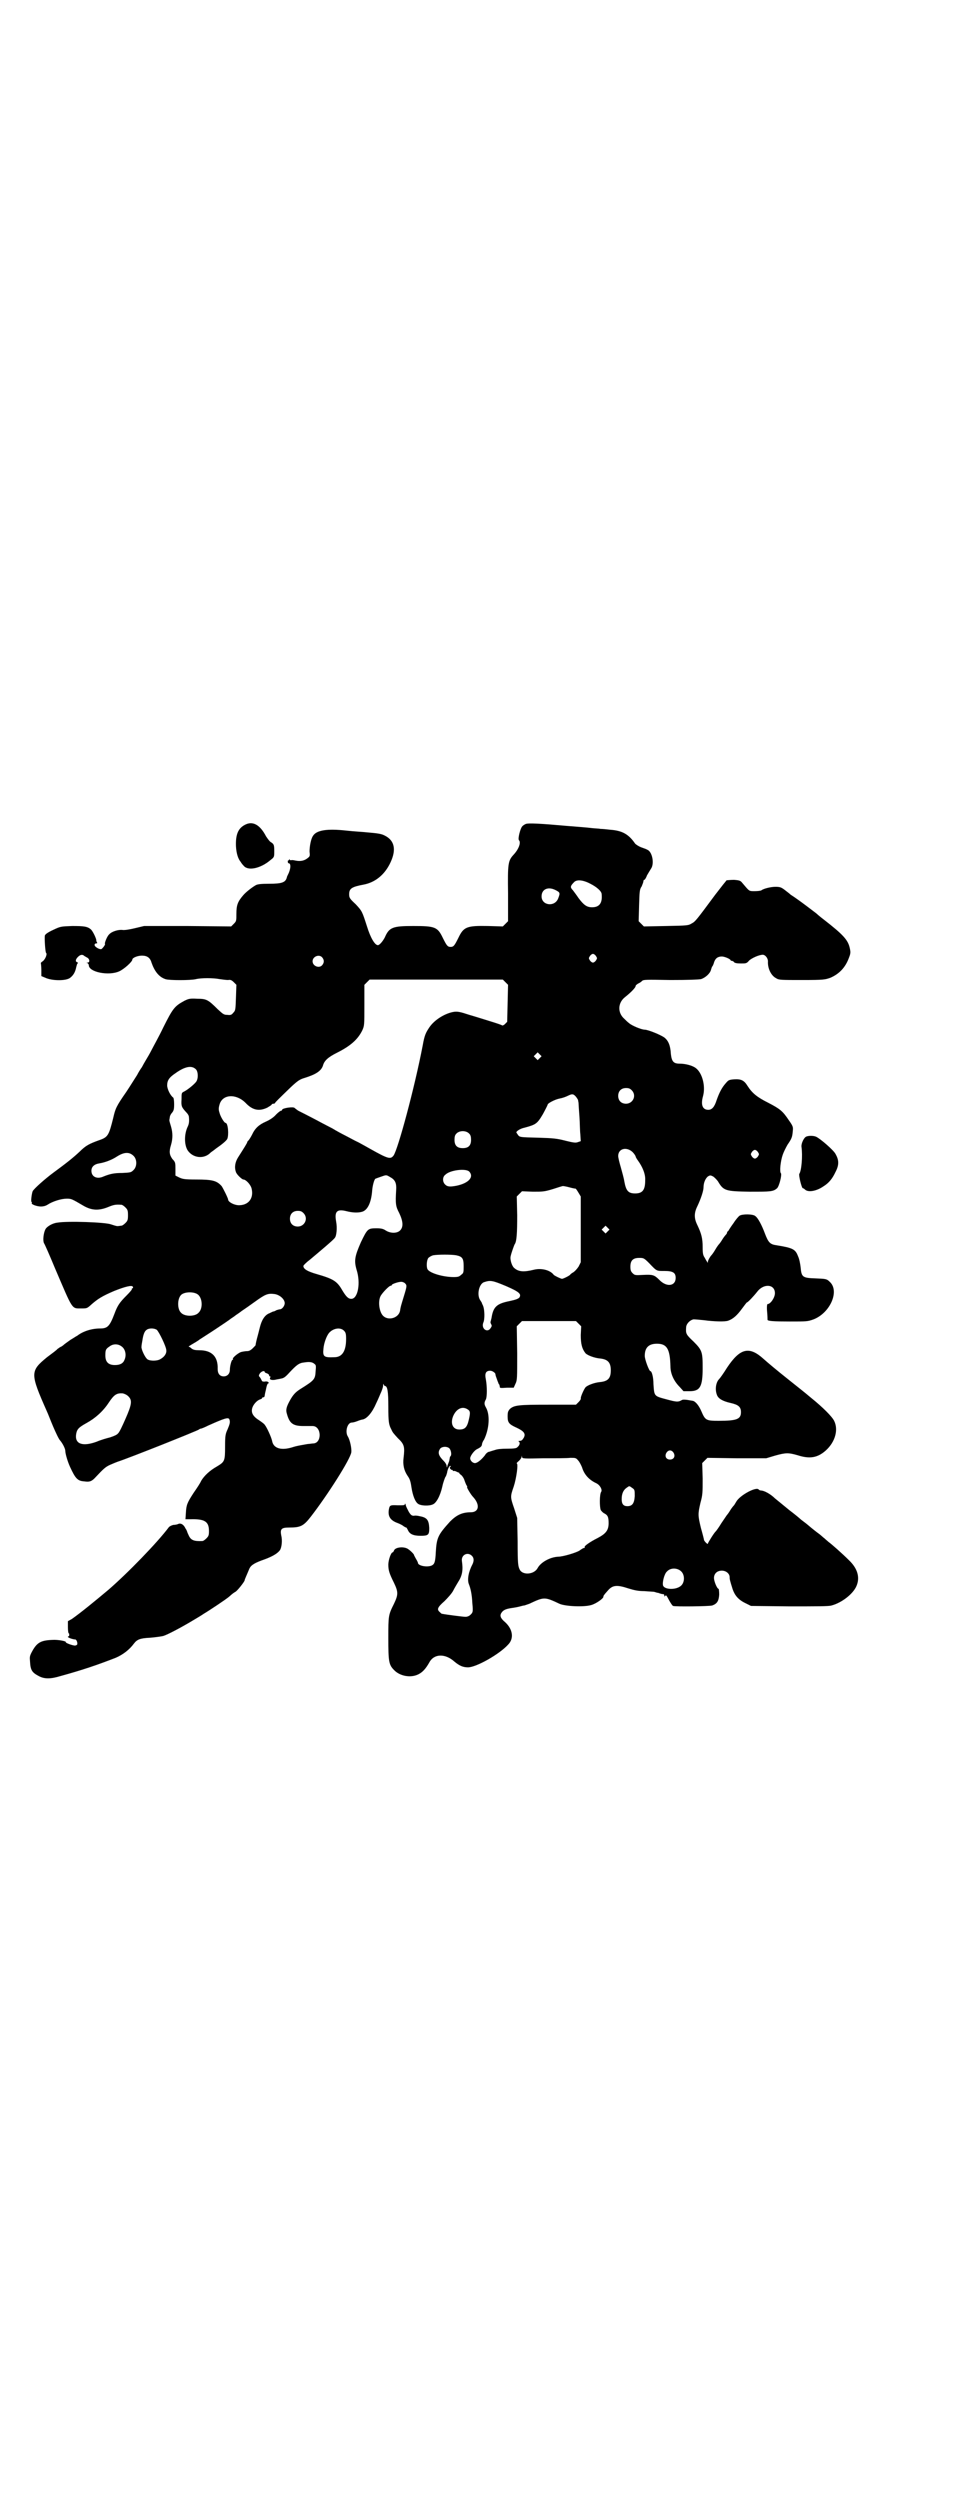 <?xml version="1.0" standalone="no"?>
<!DOCTYPE svg PUBLIC "-//W3C//DTD SVG 20010904//EN"
 "http://www.w3.org/TR/2001/REC-SVG-20010904/DTD/svg10.dtd">
<svg version="1.0" xmlns="http://www.w3.org/2000/svg"
 width="1106pt" height="2870pt" viewBox="0 0 1106 2870"
 preserveAspectRatio="xMidYMid meet">
<g transform="translate(0,2870) scale(0.5,-0.5)"
fill="#000000" stroke="none">
<path d="M562 3846 c-15 -8 -21 -22 -20 -49 1 -17 5 -29 11 -36 1 -2 4 -6 7
-9 10 -12 39 -6 62 14 8 6 8 7 8 20 0 14 -1 16 -7 20 -3 1 -8 8 -12 14 -14 27
-31 36 -49 26z"/>
<path d="M1207 3848 c-2 -1 -6 -3 -8 -6 -4 -5 -10 -28 -7 -31 5 -5 0 -20 -12
-33 -13 -14 -14 -20 -13 -90 l0 -63 -6 -6 -6 -6 -34 1 c-49 1 -56 -2 -68 -27
-9 -18 -11 -21 -18 -21 -7 0 -9 3 -18 21 -12 25 -18 27 -68 27 -47 0 -55 -3
-65 -26 -4 -8 -12 -18 -16 -18 -7 0 -17 17 -25 43 -11 34 -11 35 -26 51 -14
13 -15 15 -15 23 0 13 6 17 33 22 27 5 49 23 62 51 14 30 9 51 -14 62 -8 4
-17 5 -40 7 -8 1 -29 2 -47 4 -45 5 -69 1 -77 -12 -5 -7 -8 -25 -8 -36 1 -9 1
-11 -3 -14 -8 -7 -17 -9 -28 -7 -5 1 -10 2 -11 1 -2 0 -3 0 -4 2 0 1 -1 1 -1
-1 0 -1 -1 -2 -2 -1 0 0 -1 -1 -1 -3 0 -2 1 -4 2 -4 6 0 5 -14 -2 -27 -1 -2
-2 -4 -2 -5 -3 -12 -11 -15 -41 -15 -18 0 -26 -1 -30 -3 -9 -5 -23 -16 -29
-23 -13 -15 -16 -23 -16 -43 0 -16 0 -17 -6 -23 l-6 -6 -100 1 -100 0 -21 -5
c-12 -3 -25 -5 -29 -4 -10 1 -25 -4 -30 -10 -5 -4 -11 -20 -10 -22 2 -1 -5
-10 -8 -12 -3 -1 -10 2 -14 6 -3 3 -2 7 2 7 2 0 3 1 2 2 -1 1 -2 4 -2 7 -2 7
-8 19 -12 23 -8 7 -16 8 -43 8 -27 -1 -27 -1 -44 -9 -13 -6 -18 -10 -19 -13
-1 -7 1 -39 3 -40 3 -2 -2 -15 -8 -19 -3 -2 -5 -4 -4 -5 0 -1 1 -7 1 -15 l0
-14 12 -5 c16 -6 45 -6 54 1 8 6 12 14 14 24 1 4 2 8 3 9 2 1 1 2 -1 3 -4 1
-4 6 2 12 6 6 11 6 15 2 2 -1 5 -3 7 -4 5 -3 6 -11 0 -11 -3 0 -3 -1 0 -1 1
-1 3 -3 3 -5 0 -16 46 -25 70 -14 11 5 30 22 30 27 0 4 12 9 22 9 12 0 19 -5
22 -16 7 -20 17 -33 32 -38 8 -3 58 -3 70 0 12 3 40 3 55 0 7 -1 15 -2 19 -2
5 1 8 0 13 -5 l6 -6 -1 -29 c-1 -28 -1 -30 -6 -35 -4 -5 -6 -6 -14 -5 -8 0
-10 2 -22 13 -22 22 -26 24 -47 24 -17 1 -20 0 -30 -5 -22 -12 -26 -17 -48
-61 -10 -21 -23 -44 -27 -52 -4 -8 -10 -18 -13 -23 -3 -5 -7 -12 -9 -16 -3 -4
-8 -12 -11 -18 -4 -6 -15 -24 -25 -39 -23 -33 -25 -38 -30 -60 -10 -40 -12
-44 -33 -51 -22 -8 -30 -12 -44 -26 -15 -14 -30 -26 -60 -48 -19 -14 -45 -37
-48 -43 -2 -5 -5 -25 -2 -25 0 0 1 -1 0 -2 -2 -3 12 -8 21 -8 5 0 10 1 15 4
12 8 32 14 44 14 11 0 11 0 40 -17 18 -10 34 -11 56 -2 12 5 17 6 30 5 2 0 6
-3 9 -6 5 -5 6 -7 6 -18 0 -11 -1 -13 -6 -18 -3 -3 -7 -6 -9 -6 -2 0 -6 -1 -9
-1 -3 0 -9 2 -15 4 -13 5 -100 8 -123 4 -11 -1 -25 -9 -28 -16 -4 -8 -6 -25
-3 -31 2 -3 13 -28 25 -57 42 -98 38 -93 61 -93 13 0 13 0 24 10 14 12 23 18
51 30 25 10 41 14 43 10 1 -2 1 -3 -1 -4 -1 0 -2 -1 -1 -2 0 -1 -5 -7 -12 -14
-16 -16 -21 -23 -28 -42 -11 -29 -16 -34 -33 -34 -19 0 -39 -6 -53 -17 -1 0
-8 -5 -15 -9 -7 -5 -14 -10 -15 -11 -2 -2 -5 -4 -7 -5 -3 -1 -6 -4 -8 -5 -1
-2 -12 -10 -24 -19 -39 -32 -39 -37 0 -125 2 -4 8 -20 14 -34 6 -14 13 -29 16
-32 6 -7 12 -19 12 -24 0 -6 5 -24 11 -37 12 -26 17 -32 32 -33 13 -2 18 0 27
10 18 19 22 23 33 28 7 3 14 6 17 7 28 9 183 71 187 74 1 1 3 2 4 2 2 0 9 3
17 7 38 17 47 20 49 14 2 -6 1 -10 -4 -22 -5 -11 -6 -14 -6 -40 0 -34 -1 -35
-19 -46 -16 -9 -29 -21 -36 -33 -2 -5 -10 -17 -17 -27 -15 -23 -17 -28 -18
-46 l-1 -15 11 0 c33 1 43 -5 43 -27 0 -10 -1 -12 -6 -17 -3 -3 -7 -6 -9 -6
-20 -1 -27 2 -32 14 -2 4 -3 7 -3 7 0 0 -1 4 -4 8 -4 9 -11 13 -17 10 -2 -1
-7 -2 -11 -2 -4 -1 -8 -3 -10 -5 -26 -35 -95 -106 -139 -144 -31 -26 -64 -53
-84 -67 l-9 -5 0 -14 c0 -8 1 -14 2 -14 1 0 1 -2 1 -4 0 -2 -1 -3 -1 -3 -1 1
-2 0 -2 -1 0 -2 12 -6 17 -6 3 0 6 -9 4 -12 -1 -1 -3 -2 -5 -2 -5 0 -22 6 -21
8 2 2 -18 6 -31 5 -26 -1 -35 -6 -46 -26 -6 -11 -6 -13 -5 -24 1 -20 5 -25 20
-33 13 -7 27 -7 50 0 51 14 86 26 127 42 16 7 31 18 42 33 7 9 14 12 37 13 12
1 26 3 30 4 10 3 42 20 67 35 10 6 22 13 26 16 12 7 51 33 58 39 10 9 11 9 14
11 4 1 22 24 22 27 0 2 4 10 11 27 4 8 12 13 35 21 19 7 30 14 35 21 4 6 6 22
3 34 -3 15 1 18 18 18 26 0 33 3 50 25 38 49 91 132 93 148 1 8 -3 28 -8 36
-7 11 -1 32 9 32 2 0 7 1 12 3 5 2 11 4 13 4 10 2 22 16 31 37 5 10 10 23 12
27 2 5 4 11 4 14 0 4 1 5 1 3 1 -2 2 -4 3 -4 6 0 8 -12 8 -48 0 -34 1 -41 7
-52 3 -7 5 -9 15 -20 15 -14 16 -20 13 -45 -2 -16 1 -29 9 -41 5 -7 7 -12 9
-26 3 -20 9 -35 16 -39 6 -4 24 -5 33 -1 8 3 17 19 22 41 2 10 6 20 7 22 2 2
3 7 4 10 1 8 6 18 8 15 1 -1 0 -2 -1 -2 -1 0 -1 -1 0 -4 2 -2 4 -3 4 -3 1 1 2
0 2 -1 0 -1 1 -2 2 -1 1 0 4 0 7 -2 2 -1 5 -2 5 -2 1 0 1 0 1 -1 -1 0 2 -3 5
-5 3 -3 6 -8 7 -12 1 -3 3 -8 4 -10 2 -3 3 -5 2 -5 -2 0 9 -18 13 -22 17 -18
15 -36 -5 -36 -19 0 -32 -6 -47 -21 -28 -31 -31 -37 -33 -71 -1 -22 -3 -27 -9
-30 -10 -5 -32 -1 -32 6 0 1 -2 5 -5 10 -2 4 -4 7 -4 8 0 2 -10 12 -16 15 -11
5 -28 2 -30 -5 -1 -2 -2 -4 -3 -4 -4 0 -10 -18 -10 -28 0 -13 2 -20 13 -42 10
-21 10 -27 0 -48 -13 -26 -13 -27 -13 -79 0 -53 1 -61 13 -73 13 -14 38 -19
56 -10 10 5 17 13 25 27 11 21 37 21 58 2 11 -9 19 -13 31 -13 19 0 72 30 92
52 14 14 11 35 -6 51 -13 11 -14 17 -7 25 4 4 8 6 20 8 8 1 18 3 21 4 4 1 7 2
9 2 1 0 6 2 12 4 34 16 35 16 69 0 13 -6 56 -8 73 -3 11 3 28 15 28 19 0 2 0
3 10 14 11 13 21 14 48 5 13 -4 22 -6 36 -6 10 -1 21 -1 24 -2 3 -1 6 -2 8 -2
5 -2 9 -3 12 -3 1 0 2 -2 2 -3 0 -3 0 -3 2 -1 2 3 3 1 10 -12 3 -5 6 -10 8
-11 4 -2 83 -1 90 1 11 4 15 10 16 25 0 7 -1 13 -1 13 -4 0 -11 18 -11 25 0
10 7 17 18 17 10 0 18 -7 18 -15 0 -4 0 -6 7 -28 5 -14 13 -24 30 -32 l12 -6
88 -1 c63 0 91 0 97 2 23 6 49 26 57 44 9 20 3 41 -17 60 -15 15 -41 38 -47
42 -2 2 -6 5 -9 8 -3 2 -8 7 -12 10 -4 3 -7 5 -8 6 -1 1 -8 6 -16 13 -8 7 -17
13 -19 15 -2 2 -14 12 -26 21 -12 10 -27 22 -33 27 -10 10 -25 18 -32 18 -2 0
-4 1 -5 2 -5 8 -44 -13 -52 -28 -2 -3 -4 -7 -5 -8 -2 -2 -6 -7 -9 -12 -3 -5
-6 -9 -7 -10 -1 -1 -6 -9 -13 -19 -6 -10 -12 -18 -13 -19 -3 -2 -18 -26 -18
-28 0 -3 -9 6 -9 9 0 1 -3 13 -7 27 -7 29 -7 32 -1 58 5 18 5 23 5 55 l-1 36
6 6 6 6 68 -1 67 0 20 6 c25 7 31 7 52 1 28 -9 46 -6 65 11 22 20 29 48 19 68
-5 10 -26 31 -52 52 -6 5 -11 9 -12 10 -1 1 -15 12 -40 32 -29 23 -49 40 -58
48 -33 30 -54 25 -84 -20 -8 -13 -16 -24 -18 -26 -8 -8 -10 -25 -5 -37 3 -8
13 -14 31 -18 18 -4 24 -9 24 -21 0 -16 -9 -20 -51 -20 -29 0 -31 1 -40 22 -6
14 -14 23 -20 24 -1 0 -6 1 -12 2 -8 1 -11 1 -14 -1 -7 -4 -11 -4 -33 2 -30 8
-29 7 -31 35 0 17 -4 30 -7 30 -3 0 -13 27 -13 35 0 19 9 28 28 28 23 0 30
-12 31 -52 0 -17 8 -34 21 -47 l9 -10 14 0 c24 0 30 10 30 53 0 37 -1 41 -21
61 -17 16 -18 18 -17 32 0 8 8 17 17 19 4 0 14 -1 24 -2 22 -3 49 -4 56 -1 11
4 20 12 31 27 6 8 11 15 12 15 2 0 16 15 23 24 15 20 41 18 41 -3 0 -10 -10
-25 -17 -25 -1 0 -2 -7 -1 -17 1 -10 1 -18 1 -19 0 -3 14 -4 51 -4 40 0 41 0
55 5 38 15 60 65 37 86 -7 7 -9 7 -33 8 -30 1 -32 3 -34 26 -1 8 -3 19 -6 25
-6 16 -12 19 -49 25 -15 2 -19 6 -27 27 -7 19 -16 36 -22 40 -5 5 -30 5 -36 1
-2 -1 -9 -9 -14 -17 -6 -8 -11 -16 -12 -18 -2 -1 -3 -3 -3 -4 0 -1 -1 -3 -2
-4 -2 -2 -6 -7 -9 -12 -3 -5 -6 -9 -7 -10 -1 -1 -5 -6 -9 -13 -4 -7 -8 -12 -9
-13 -3 -3 -8 -12 -8 -15 0 -3 -1 -3 -1 -1 -1 1 -4 6 -6 10 -4 6 -5 9 -5 25 0
20 -3 31 -12 50 -8 16 -8 28 0 44 8 17 14 35 14 43 0 10 4 20 10 25 5 3 6 3
12 0 3 -2 8 -7 11 -11 13 -22 17 -23 73 -24 48 0 54 0 63 8 5 5 11 30 9 34 -4
3 -1 29 4 43 2 6 7 16 11 23 9 13 11 17 12 31 1 9 1 11 -9 25 -14 21 -20 26
-47 40 -26 13 -37 22 -48 39 -8 13 -15 16 -31 15 -12 -1 -13 -2 -19 -9 -9 -10
-15 -22 -21 -39 -5 -16 -11 -22 -19 -22 -13 0 -18 11 -12 32 6 23 -2 53 -17
64 -8 6 -24 10 -37 10 -14 0 -18 5 -20 22 -1 20 -6 31 -15 38 -10 7 -38 18
-45 18 -8 0 -31 10 -36 15 -3 2 -8 7 -11 10 -16 14 -15 37 2 50 15 12 24 22
24 25 0 2 3 4 6 6 3 1 7 4 9 6 3 3 9 3 65 2 42 0 64 1 70 2 10 3 21 13 23 21
1 3 2 7 3 8 1 1 3 5 4 9 3 10 9 14 18 14 6 0 18 -5 20 -8 0 -1 1 -2 3 -2 1 0
4 -1 5 -3 2 -2 6 -3 16 -3 12 0 13 0 19 7 7 6 23 13 31 13 6 0 12 -8 12 -15
-1 -16 7 -33 19 -39 6 -4 11 -4 60 -4 50 0 52 1 64 5 21 9 35 24 43 46 4 10 4
13 2 22 -4 19 -15 31 -60 66 -8 6 -16 13 -17 14 -4 3 -40 31 -59 43 -3 3 -10
8 -15 12 -7 5 -10 6 -20 6 -10 0 -27 -4 -32 -8 -1 -1 -8 -2 -15 -2 -14 0 -12
-1 -29 19 -4 5 -6 6 -19 7 -8 0 -16 -1 -17 -1 -1 -1 -13 -16 -26 -33 -43 -58
-46 -62 -54 -66 -8 -5 -10 -5 -59 -6 l-51 -1 -6 6 -6 6 1 36 c1 32 1 37 6 44
2 5 4 10 4 12 0 2 1 3 2 3 1 0 4 4 6 10 3 5 7 12 9 15 9 12 3 40 -8 44 -3 2
-10 4 -15 6 -5 2 -11 6 -13 8 -15 22 -30 30 -57 32 -8 1 -19 2 -23 2 -4 1 -14
1 -21 2 -7 1 -33 3 -58 5 -56 5 -88 7 -93 4z m149 -137 c14 -7 26 -17 26 -24
2 -20 -5 -30 -22 -30 -12 0 -19 5 -31 21 -4 6 -10 14 -13 18 -7 7 -6 10 3 19
6 6 20 5 37 -4z m-81 -14 c12 -6 12 -7 7 -20 -8 -20 -38 -16 -38 5 0 16 14 23
31 15z m94 -152 c3 -5 3 -5 0 -10 -2 -3 -5 -5 -7 -5 -2 0 -5 2 -7 5 -3 5 -3 5
0 10 2 3 5 5 7 5 2 0 5 -2 7 -5z m-629 -3 c5 -6 5 -12 0 -18 -7 -8 -22 -2 -22
9 0 11 15 17 22 9z m421 -57 l6 -6 -1 -42 -1 -43 -5 -5 c-3 -3 -6 -4 -7 -3 -1
1 -13 5 -26 9 -13 4 -35 11 -49 15 -21 7 -27 8 -35 7 -20 -3 -45 -18 -57 -36
-8 -12 -11 -18 -15 -41 -19 -99 -57 -239 -67 -253 -7 -9 -12 -8 -53 15 -5 3
-18 10 -27 15 -9 4 -23 12 -31 16 -8 4 -21 11 -29 16 -8 4 -19 10 -25 13 -9 5
-34 18 -54 28 -4 3 -7 5 -8 6 -2 4 -29 0 -29 -4 0 -1 -1 -2 -2 -2 -2 0 -7 -4
-12 -9 -5 -6 -14 -12 -23 -16 -16 -7 -25 -15 -32 -30 -3 -6 -7 -12 -8 -13 -2
-2 -3 -3 -3 -4 0 -2 -7 -13 -21 -35 -7 -11 -9 -23 -5 -34 2 -6 14 -17 17 -17
6 0 17 -12 19 -21 5 -21 -6 -37 -27 -38 -11 -1 -27 7 -27 13 0 3 -12 27 -15
31 -11 12 -20 15 -58 15 -27 0 -32 1 -40 5 l-8 4 0 15 c0 14 0 16 -7 23 -7 10
-8 17 -3 33 4 14 4 27 0 41 -2 7 -4 13 -4 15 0 2 1 5 1 7 0 2 2 7 5 10 4 5 5
8 5 20 0 8 -1 14 -2 15 -7 5 -14 20 -14 28 0 11 4 18 19 28 21 15 37 19 47 9
5 -5 6 -20 1 -28 -4 -6 -20 -19 -28 -23 -6 -3 -6 -3 -6 -18 -1 -16 0 -18 12
-31 3 -3 5 -7 5 -10 1 -10 0 -16 -3 -22 -8 -17 -8 -41 0 -54 12 -18 38 -21 53
-5 1 1 6 4 12 9 13 9 23 17 26 22 4 9 2 37 -4 37 -3 0 -12 15 -14 24 -2 6 -2
10 0 17 6 25 38 27 60 5 16 -17 31 -20 50 -11 5 3 10 6 10 7 0 1 2 2 4 2 2 0
4 1 4 2 0 1 8 9 36 36 16 15 21 18 31 21 26 8 39 16 43 29 3 11 12 19 32 29
32 16 48 31 58 51 5 11 5 12 5 58 l0 47 6 6 6 6 153 0 153 0 6 -6z m79 -174
l-5 -5 -4 4 -5 5 4 4 5 5 4 -4 5 -5 -4 -4z m211 -74 c12 -12 3 -31 -13 -31
-11 0 -18 7 -18 18 0 11 7 18 18 18 6 0 9 -1 13 -5z m-128 -15 c3 -4 5 -7 5
-9 0 -1 1 -4 1 -7 0 -3 1 -16 2 -30 1 -14 1 -32 2 -40 l1 -16 -6 -2 c-5 -2 -9
-2 -29 3 -19 5 -28 6 -63 7 -41 1 -42 1 -46 6 -2 3 -4 6 -4 6 0 3 9 9 19 11
26 7 29 9 42 31 6 11 11 21 11 22 0 3 17 12 28 14 6 1 14 4 18 6 10 5 13 5 19
-2z m-245 -85 c3 -3 4 -7 4 -14 0 -13 -6 -19 -19 -19 -13 0 -19 6 -19 19 0 7
1 11 4 14 7 8 23 8 30 0z m375 -42 c4 -4 7 -9 7 -10 0 -1 2 -5 5 -9 11 -15 18
-32 17 -46 0 -22 -6 -30 -23 -30 -16 0 -21 6 -25 28 -1 7 -5 21 -8 32 -3 10
-6 22 -6 26 0 17 19 22 33 9z m288 0 c3 -5 3 -5 0 -10 -2 -3 -5 -5 -7 -5 -2 0
-5 2 -7 5 -3 5 -3 5 0 10 2 3 5 5 7 5 2 0 5 -2 7 -5z m-1434 -9 c8 -8 8 -24 0
-32 -6 -6 -7 -6 -26 -7 -19 0 -28 -2 -43 -8 -15 -7 -28 -1 -28 13 0 9 6 15 18
17 13 2 29 8 41 16 16 10 28 11 38 1z m771 -36 c11 -12 -1 -26 -28 -32 -15 -3
-22 -3 -27 2 -7 6 -7 18 0 23 11 11 48 15 55 7z m-181 -13 c11 -6 14 -14 13
-29 -2 -32 -1 -38 7 -53 9 -19 10 -32 2 -40 -7 -7 -22 -7 -33 0 -6 4 -11 5
-21 5 -20 0 -21 -1 -36 -32 -14 -32 -16 -42 -10 -63 10 -31 3 -67 -12 -67 -7
0 -12 5 -21 20 -12 21 -21 26 -59 37 -21 6 -31 12 -30 19 1 2 7 8 15 14 19 16
55 46 57 50 4 4 6 23 3 38 -4 23 2 29 25 23 12 -3 25 -4 35 -1 13 4 21 22 23
50 1 11 5 26 8 26 0 0 5 2 11 4 14 5 13 5 23 -1z m425 -26 c0 1 3 -3 6 -8 l6
-10 0 -76 0 -75 -5 -10 c-4 -6 -9 -11 -12 -13 -4 -2 -7 -5 -7 -5 0 -2 -16 -10
-19 -10 -3 0 -17 7 -19 9 -8 11 -28 16 -45 12 -24 -6 -36 -5 -46 4 -5 4 -10
19 -8 27 2 9 8 25 9 27 5 6 6 27 6 67 l-1 43 6 6 6 6 25 -1 c23 0 26 0 46 6
12 4 22 7 23 7 1 0 8 -1 15 -3 7 -2 13 -3 14 -3z m-625 -56 c12 -12 3 -31 -13
-31 -11 0 -18 7 -18 18 0 11 7 18 18 18 6 0 9 -1 13 -5z m699 -42 l-5 -5 -4 4
-5 5 4 4 5 5 4 -4 5 -5 -4 -4z m-348 -55 c14 -3 17 -7 17 -25 0 -14 0 -16 -6
-20 -4 -4 -7 -5 -17 -5 -24 0 -55 9 -60 18 -3 6 -2 21 2 26 2 2 7 5 11 6 11 2
42 2 53 0z m443 -18 c18 -19 17 -18 35 -18 20 0 26 -4 26 -16 0 -19 -21 -22
-38 -4 -11 11 -15 12 -36 11 -19 -1 -20 -1 -25 4 -4 4 -5 7 -5 15 0 14 6 20
20 20 10 0 11 0 23 -12z m-328 -53 c30 -13 35 -18 30 -26 -3 -3 -8 -5 -22 -8
-30 -6 -38 -13 -42 -39 -1 -4 -2 -8 -2 -8 -1 -1 0 -4 1 -6 2 -3 2 -5 -1 -9 -7
-12 -22 -2 -17 12 4 8 3 30 0 38 -1 3 -3 6 -3 7 0 1 -2 4 -4 7 -8 12 -3 36 8
41 15 5 19 5 52 -9z m-233 7 c5 -5 5 -6 -2 -29 -7 -23 -8 -26 -9 -34 -3 -17
-27 -24 -39 -12 -9 9 -12 33 -6 45 4 8 20 24 23 24 2 0 3 1 3 2 0 2 17 8 23 7
2 0 6 -2 7 -3z m-477 -25 c12 -7 14 -33 3 -43 -8 -9 -32 -9 -40 0 -9 8 -9 32
0 41 7 7 27 8 37 2z m178 0 c12 -2 23 -12 23 -21 0 -6 -6 -14 -11 -14 -1 0 -5
-1 -8 -2 -3 -2 -6 -3 -7 -3 -1 0 -5 -2 -9 -4 -11 -4 -18 -16 -22 -32 -2 -8 -5
-20 -7 -27 -2 -8 -3 -14 -3 -14 1 0 -2 -3 -6 -7 -5 -5 -9 -7 -13 -7 -4 0 -10
-1 -14 -2 -7 -2 -21 -14 -19 -16 1 -1 0 -2 -1 -2 -2 0 -6 -14 -6 -23 0 -9 -6
-15 -14 -15 -9 0 -14 6 -14 17 1 28 -13 43 -42 43 -10 0 -14 1 -18 4 -2 2 -5
4 -6 4 -2 0 1 2 6 5 5 3 14 8 19 12 6 4 22 14 37 24 15 10 27 18 28 19 1 0 5
4 10 7 5 3 9 7 10 7 1 1 6 4 11 8 6 4 19 13 30 21 25 18 30 20 46 18z m698
-68 l6 -6 -1 -20 c0 -21 3 -32 11 -42 5 -5 21 -11 34 -12 17 -2 24 -9 24 -27
0 -18 -6 -25 -24 -27 -13 -1 -29 -7 -34 -12 -4 -5 -11 -21 -11 -25 1 -2 -2 -6
-5 -9 l-6 -6 -63 0 c-69 0 -79 -1 -89 -10 -4 -5 -5 -7 -5 -17 0 -14 3 -18 21
-26 17 -8 21 -14 16 -23 -3 -5 -5 -7 -9 -7 -3 0 -4 -1 -2 -2 3 -2 2 -8 -3 -12
-2 -3 -7 -4 -24 -4 -13 0 -23 -1 -28 -3 -4 -1 -10 -3 -13 -4 -3 0 -8 -4 -10
-8 -7 -9 -16 -17 -22 -18 -5 -1 -12 5 -12 11 0 5 8 16 14 20 10 5 12 7 13 11
0 3 2 8 5 12 12 25 14 57 4 74 -4 7 -4 11 0 18 3 6 3 30 0 46 -3 14 0 20 10
20 5 0 12 -5 12 -8 0 -2 1 -5 5 -16 1 -2 2 -5 2 -5 0 -1 1 -2 2 -3 0 -1 1 -3
1 -5 0 -3 2 -3 16 -2 l16 0 4 9 c4 8 4 12 4 70 l-1 62 6 6 6 6 62 0 62 0 6 -6z
m-969 -14 c5 -4 22 -39 22 -47 1 -7 -4 -15 -13 -20 -7 -5 -24 -5 -30 -1 -6 4
-15 24 -14 29 0 3 1 9 2 14 2 14 5 22 10 25 5 4 17 4 23 0z m430 -2 c4 -4 5
-7 5 -19 0 -28 -9 -42 -27 -42 -24 -1 -27 1 -25 20 1 12 7 29 13 36 10 11 26
13 34 5z m-511 -36 c9 -6 12 -20 7 -31 -3 -8 -10 -12 -22 -12 -15 0 -22 7 -22
22 0 13 1 15 10 21 8 6 19 6 27 0z m444 -41 c3 -2 3 -5 2 -16 -1 -19 -3 -21
-35 -41 -11 -7 -17 -13 -25 -28 -7 -13 -9 -20 -6 -29 6 -22 14 -28 38 -28 8 0
18 0 21 0 21 0 22 -40 1 -40 -3 0 -7 -1 -9 -1 -2 0 -8 -1 -13 -2 -6 -1 -17 -3
-23 -5 -27 -9 -46 -4 -49 14 -2 9 -12 31 -17 37 -1 2 -8 7 -14 11 -14 9 -18
18 -14 29 3 8 11 16 17 18 3 1 5 2 5 3 0 1 1 2 3 2 2 0 3 2 3 4 1 7 2 9 4 19
1 5 3 9 4 9 2 0 2 1 0 3 -1 1 -4 2 -8 1 -4 0 -6 0 -7 3 -1 2 -3 6 -4 7 -3 3
-3 4 0 9 4 5 11 7 11 3 0 -1 2 -2 5 -3 3 -1 5 -3 5 -4 0 -2 1 -3 2 -3 1 0 2
-1 1 -2 -3 -5 1 -7 10 -6 4 1 11 2 15 3 6 1 10 4 19 14 16 17 22 22 34 23 12
2 19 1 24 -4z m-428 -74 c9 -9 8 -18 -7 -52 -7 -16 -14 -31 -17 -33 -2 -3 -9
-6 -18 -9 -8 -2 -22 -6 -31 -10 -33 -12 -51 -5 -47 18 2 11 6 15 24 25 20 11
38 27 51 47 12 18 18 22 32 21 4 -1 9 -3 13 -7z m778 -29 c7 -4 8 -7 4 -24 -4
-18 -9 -23 -22 -23 -15 0 -21 14 -14 31 7 16 20 23 32 16z m-41 -90 c4 -4 6
-15 3 -18 -1 -1 -2 -3 -2 -5 0 -1 -1 -4 -1 -6 -1 -2 -2 -6 -4 -10 -1 -6 -2 -6
-2 -2 0 3 -3 8 -6 11 -13 13 -15 20 -9 29 4 5 15 6 21 1z m515 -10 c5 -8 1
-16 -8 -16 -9 0 -13 8 -8 16 2 3 5 5 8 5 3 0 6 -2 8 -5z m-298 -13 c26 0 54 0
61 1 12 0 13 0 18 -6 3 -3 7 -11 9 -16 5 -17 17 -29 32 -36 9 -4 15 -15 12
-20 -4 -5 -4 -35 -1 -42 2 -3 6 -7 9 -8 7 -4 9 -8 9 -22 0 -16 -6 -24 -25 -34
-18 -9 -32 -19 -30 -21 1 -1 0 -2 -2 -2 -1 0 -6 -3 -10 -6 -8 -5 -38 -14 -49
-14 -19 -1 -40 -13 -47 -26 -8 -15 -34 -17 -41 -4 -4 8 -5 13 -5 66 l-1 53 -7
22 c-9 26 -9 27 -1 50 6 18 11 53 7 53 -1 0 1 3 5 6 3 3 6 7 6 9 1 4 1 4 1 0
1 -4 3 -4 50 -3z m203 -68 c6 -4 6 -5 6 -19 -1 -17 -6 -23 -17 -23 -9 0 -13 5
-13 16 0 13 4 21 11 26 7 5 6 5 13 0z m-368 -156 c5 -5 5 -12 1 -20 -9 -17
-12 -35 -8 -45 4 -10 7 -23 8 -44 2 -20 1 -21 -4 -26 -3 -3 -7 -5 -12 -5 -5 0
-44 5 -54 7 -1 0 -3 2 -5 4 -7 6 -5 11 11 25 8 8 17 18 20 24 3 6 9 16 12 21
9 14 11 27 8 47 -2 14 13 22 23 12z m481 -36 c8 -8 8 -24 0 -32 -11 -11 -39
-10 -42 0 -2 7 3 27 9 32 8 9 24 9 33 0z"/>
<path d="M1851 3130 c-5 -3 -11 -16 -10 -23 3 -21 0 -55 -5 -62 -2 -2 5 -32 8
-33 1 0 3 -1 5 -3 7 -7 26 -4 42 7 13 8 21 18 28 33 9 17 8 28 0 42 -5 9 -34
34 -44 39 -6 3 -19 3 -24 0z"/>
<path d="M930 2287 c0 -3 -2 -3 -16 -3 -19 1 -19 0 -21 -11 -2 -15 4 -24 21
-30 5 -2 11 -5 13 -7 3 -2 5 -3 6 -3 0 1 2 -2 4 -6 4 -9 12 -13 29 -13 18 0
20 2 20 18 -1 18 -5 24 -22 27 -4 1 -10 2 -13 1 -5 0 -7 1 -12 9 -3 6 -7 13
-7 16 -1 3 -2 4 -2 2z"/>
</g>
</svg>

